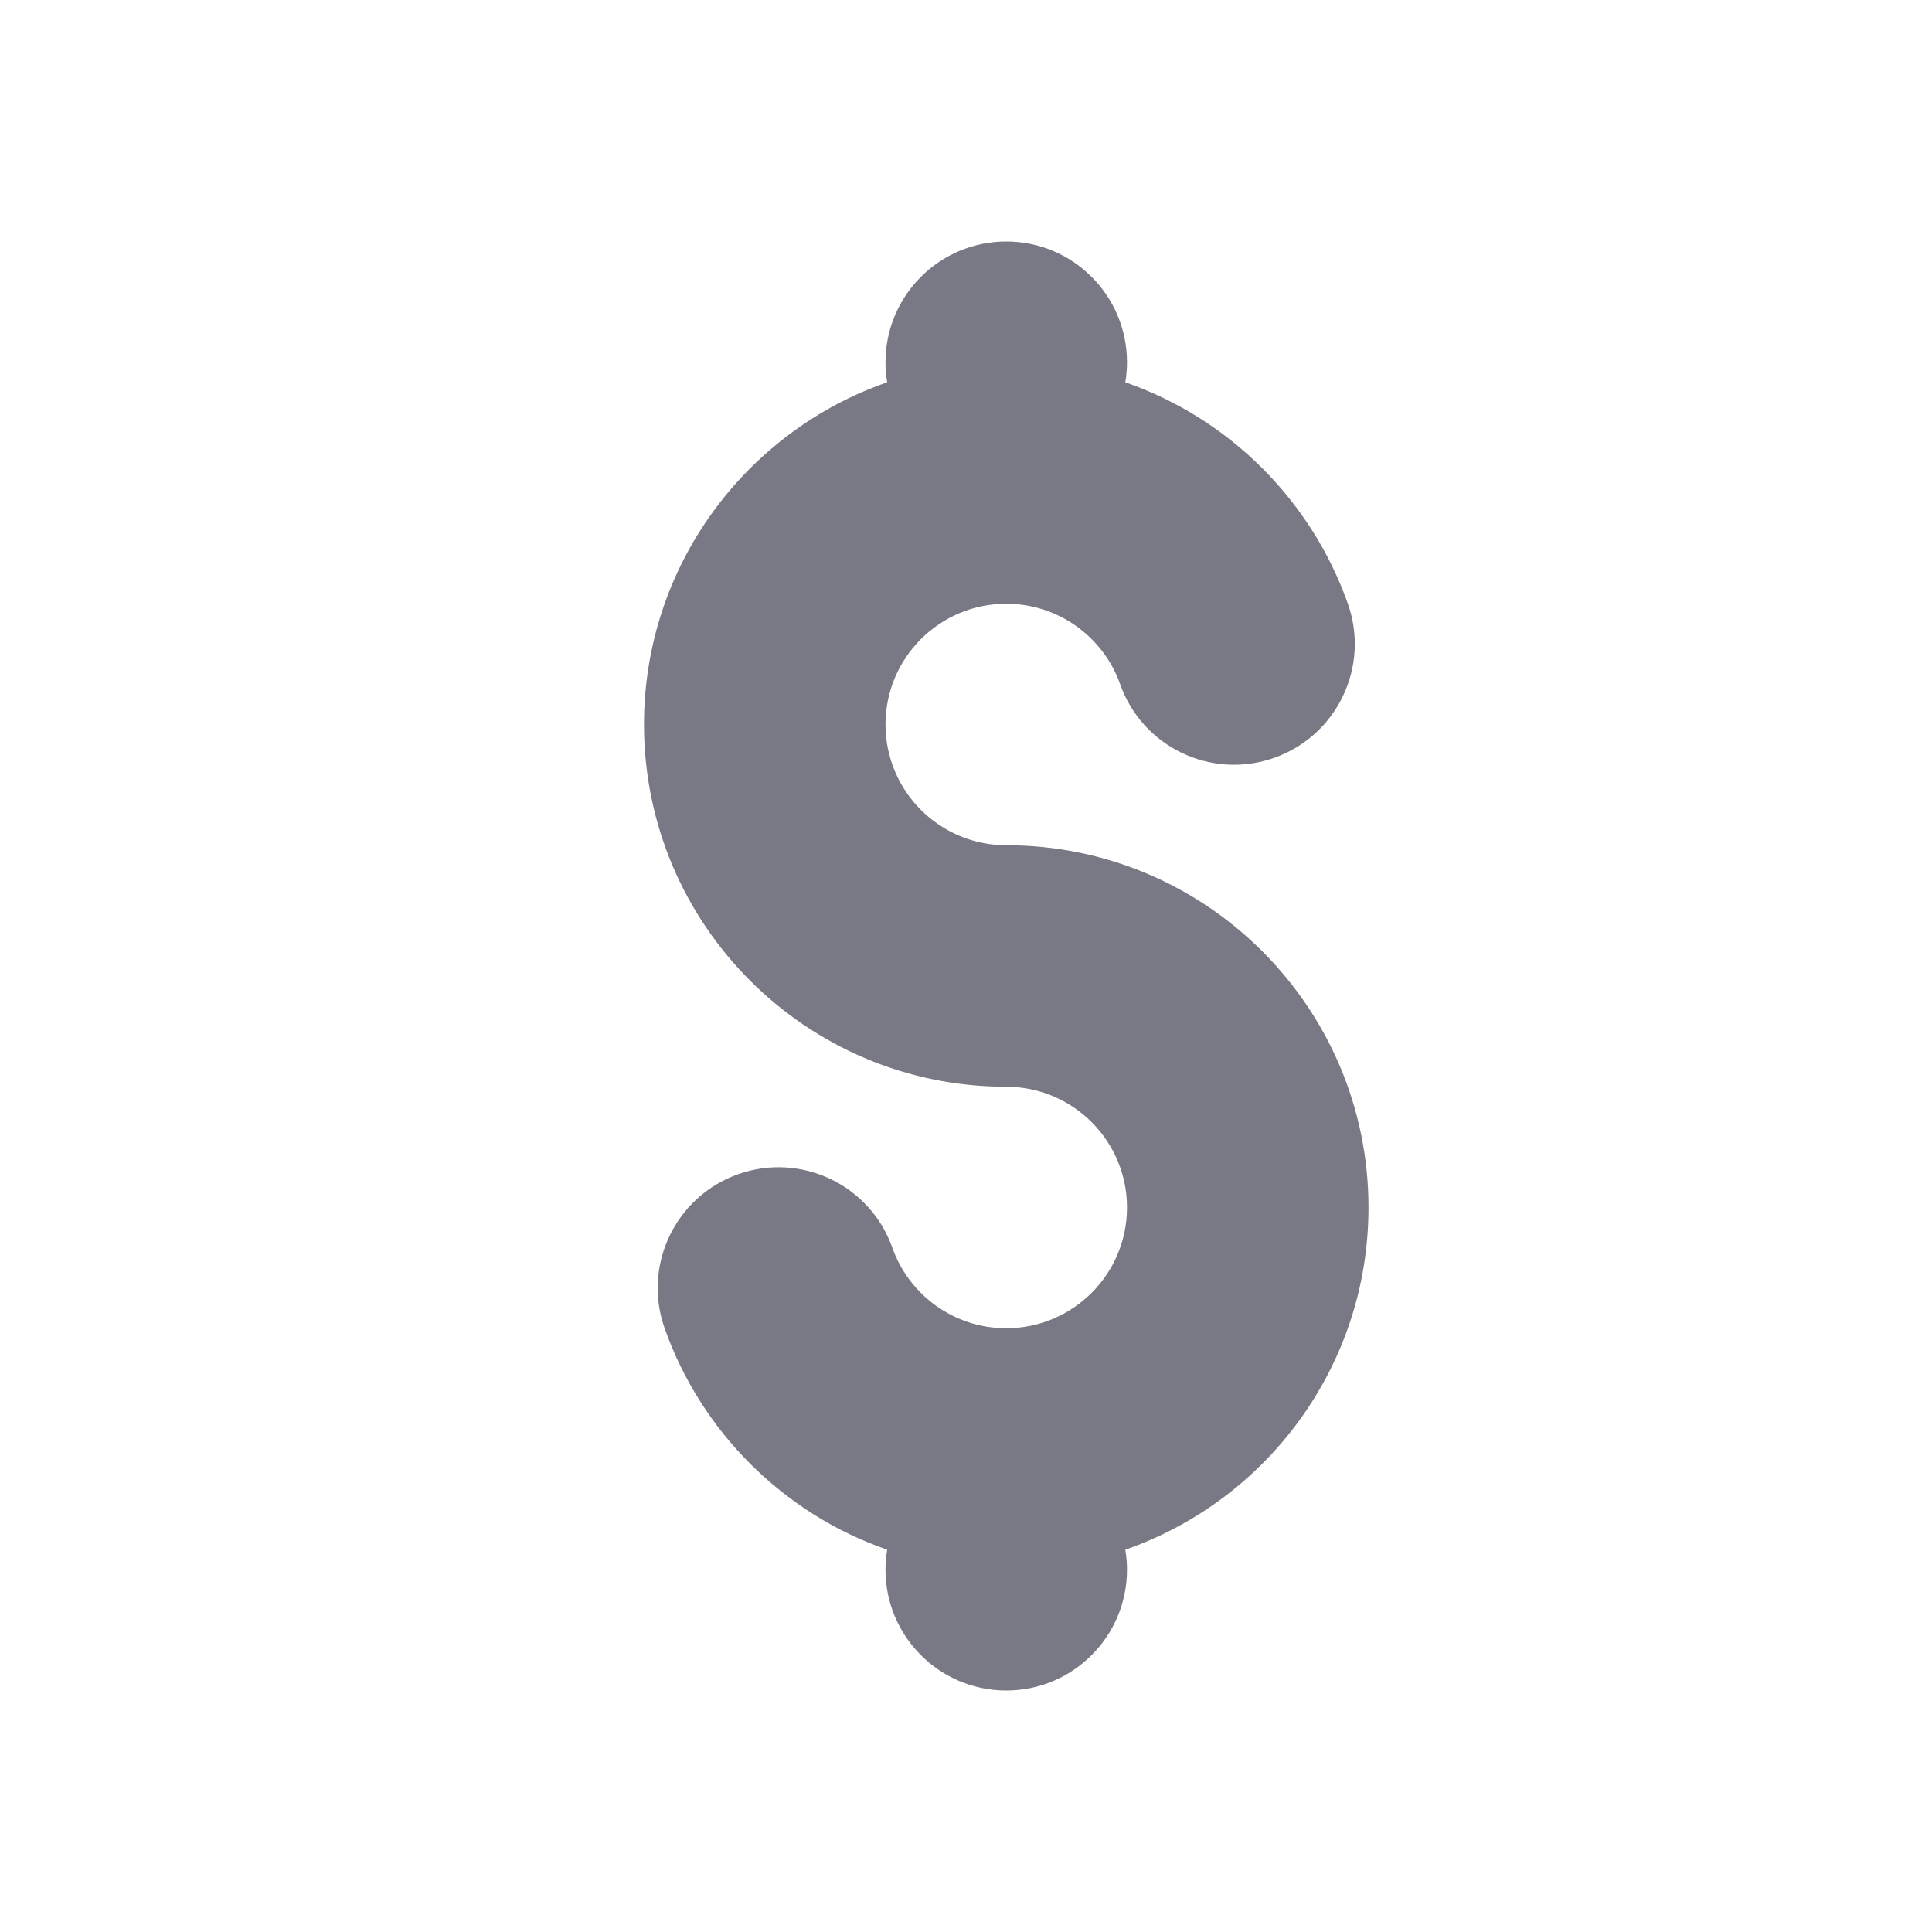 <svg width="24" height="24" viewBox="0 0 24 24" fill="none" xmlns="http://www.w3.org/2000/svg">
<path d="M12.5 3C11.672 3 11 3.672 11 4.5C11 4.585 11.007 4.668 11.021 4.749C9.262 5.361 8 7.033 8 9C8 11.485 10.015 13.5 12.5 13.5C13.328 13.5 14 14.172 14 15C14 15.828 13.328 16.5 12.5 16.5C11.849 16.5 11.292 16.085 11.085 15.5C10.809 14.719 9.952 14.31 9.171 14.586C8.39 14.862 7.98 15.719 8.256 16.5C8.71 17.784 9.731 18.803 11.021 19.251C11.007 19.332 11 19.415 11 19.5C11 20.328 11.672 21 12.5 21C13.328 21 14 20.328 14 19.5C14 19.415 13.993 19.332 13.979 19.251C15.738 18.639 17 16.967 17 15C17 12.515 14.985 10.5 12.5 10.5C11.672 10.5 11 9.828 11 9C11 8.172 11.672 7.5 12.5 7.5C13.151 7.5 13.708 7.915 13.915 8.5C14.191 9.281 15.048 9.69 15.829 9.414C16.61 9.138 17.02 8.281 16.744 7.5C16.29 6.216 15.269 5.197 13.979 4.749C13.993 4.668 14 4.585 14 4.5C14 3.672 13.328 3 12.5 3Z" fill="#797985"/>
</svg>
